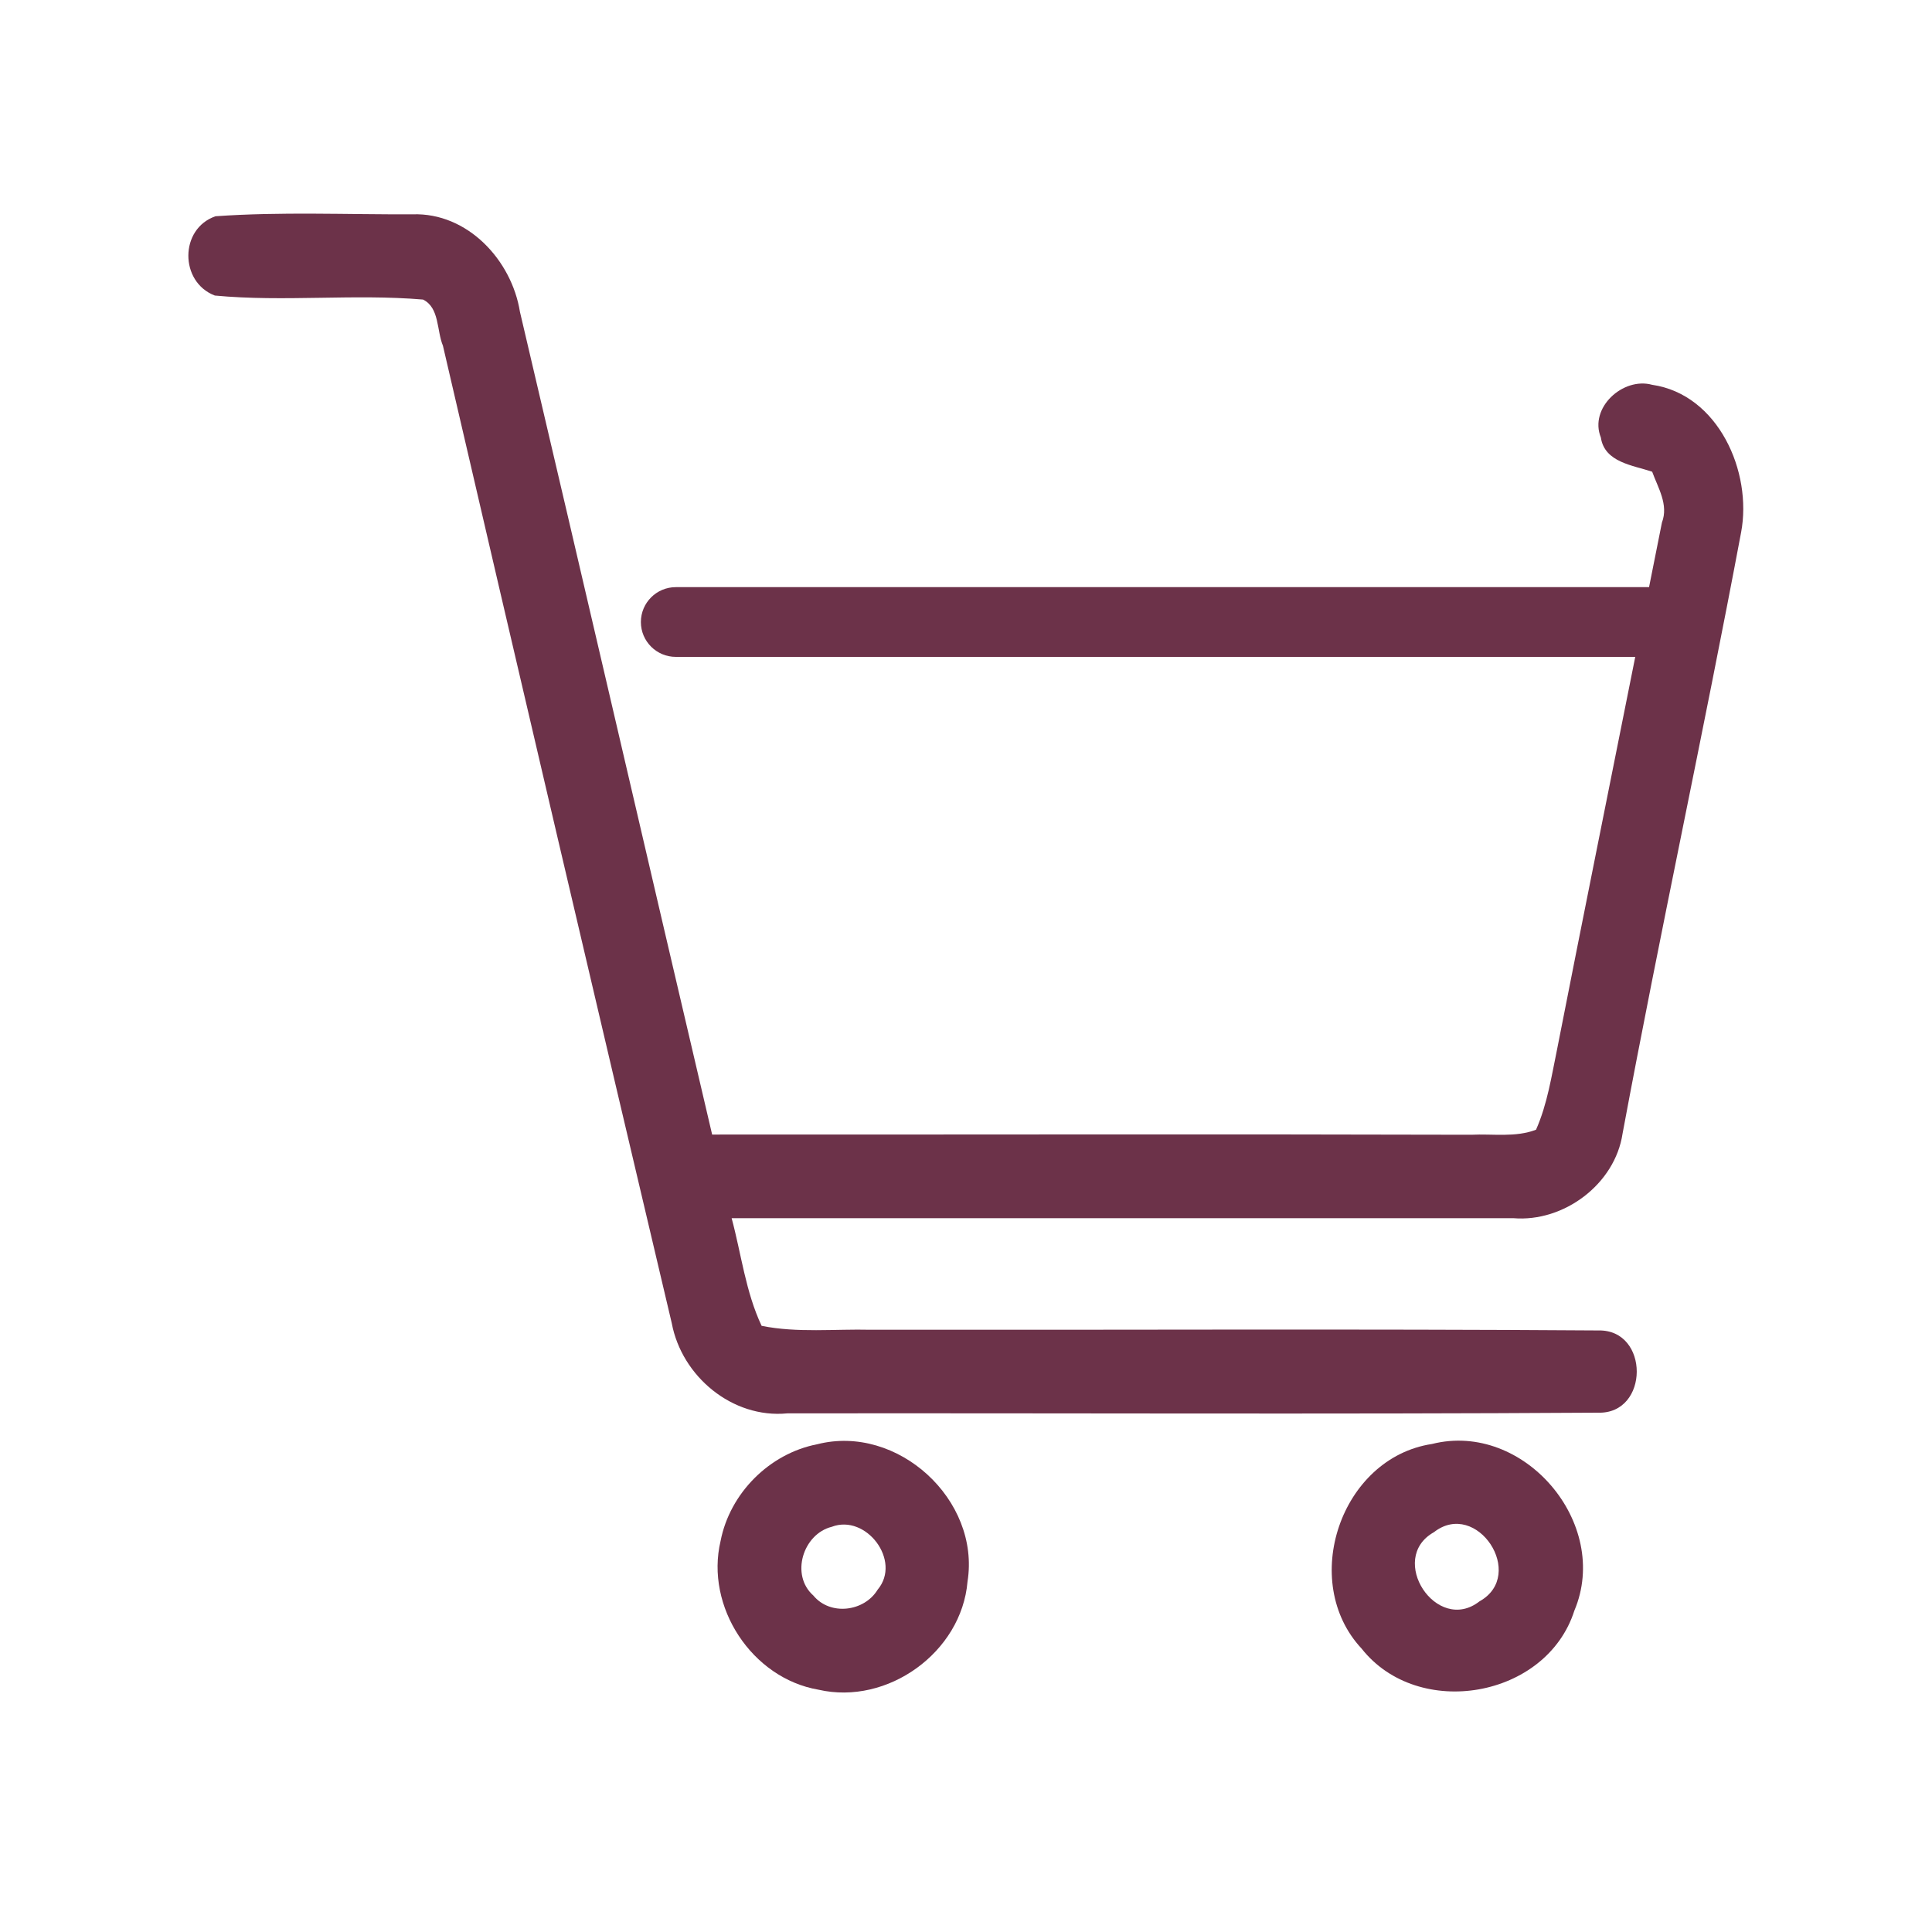 <svg xmlns="http://www.w3.org/2000/svg" xmlns:xlink="http://www.w3.org/1999/xlink" width="100" zoomAndPan="magnify" viewBox="0 0 75 75" height="100" preserveAspectRatio="xMidYMid meet" version="1.0"><defs><clipPath id="cefe44e0f3"><path d="M 7 8.203 L 67.711 8.203 L 67.711 55 L 7 55 Z M 7 8.203 " clip-rule="nonzero"/></clipPath></defs><rect x="-7.5" width="90" fill="#ffffff" y="-7.5" height="90" fill-opacity="1"/><rect x="-7.5" width="90" fill="#ffffff" y="-7.5" height="90" fill-opacity="1"/><g clip-path="url(#cefe44e0f3)"><path fill="#6c3249" d="M 62.988 44.004 C 64.441 36.207 66.125 28.457 67.59 20.664 C 68.031 18.316 66.703 15.312 64.137 14.938 C 63.004 14.625 61.68 15.832 62.145 16.984 C 62.289 17.953 63.395 18.062 64.137 18.312 C 64.363 18.938 64.781 19.59 64.516 20.285 C 64.352 21.121 64.184 21.957 64.016 22.793 L 26.234 22.793 C 25.488 22.793 24.879 23.398 24.879 24.148 C 24.879 24.895 25.488 25.5 26.234 25.5 L 63.48 25.5 C 62.469 30.57 61.445 35.641 60.449 40.719 C 60.23 41.773 60.07 42.859 59.629 43.855 C 58.832 44.164 57.945 44.008 57.117 44.051 C 47.289 44.023 37.465 44.047 27.645 44.043 C 25.148 33.398 22.688 22.75 20.184 12.105 C 19.863 10.098 18.148 8.246 16.016 8.32 C 13.465 8.332 10.91 8.215 8.367 8.395 C 6.965 8.875 6.965 10.949 8.34 11.473 C 11.023 11.727 13.738 11.402 16.422 11.629 C 17.066 11.945 16.949 12.836 17.195 13.422 C 20.129 26.074 23.09 38.719 26.078 51.367 C 26.465 53.43 28.43 55.074 30.562 54.867 C 41.055 54.852 51.547 54.906 62.031 54.84 C 64.035 54.906 64.043 51.598 62.043 51.648 C 52.633 51.582 43.219 51.633 33.809 51.621 C 32.398 51.586 30.961 51.75 29.566 51.469 C 28.945 50.152 28.777 48.68 28.402 47.289 C 38.516 47.289 48.629 47.293 58.742 47.289 C 60.703 47.457 62.695 45.969 62.988 44.004 Z M 62.988 44.004 " fill-opacity="1" fill-rule="nonzero"/></g><path fill="#6c3249" d="M 31.723 56.066 C 29.867 56.426 28.332 57.969 27.973 59.82 C 27.367 62.371 29.188 65.152 31.773 65.594 C 34.453 66.211 37.328 64.141 37.559 61.398 C 38.066 58.219 34.84 55.27 31.723 56.066 Z M 34.07 61.711 C 33.551 62.566 32.23 62.734 31.574 61.938 C 30.676 61.145 31.168 59.551 32.289 59.27 C 33.621 58.762 35.012 60.59 34.07 61.711 Z M 34.07 61.711 " fill-opacity="1" fill-rule="nonzero"/><path fill="#6c3249" d="M 55.59 56.055 C 52.043 56.594 50.426 61.398 52.859 64 C 55.059 66.785 60.035 65.922 61.117 62.523 C 62.547 59.141 59.156 55.156 55.59 56.055 Z M 57.434 62.164 C 55.773 63.461 53.836 60.508 55.664 59.48 C 57.328 58.18 59.277 61.137 57.434 62.164 Z M 57.434 62.164 " fill-opacity="1" fill-rule="nonzero"/></svg>
